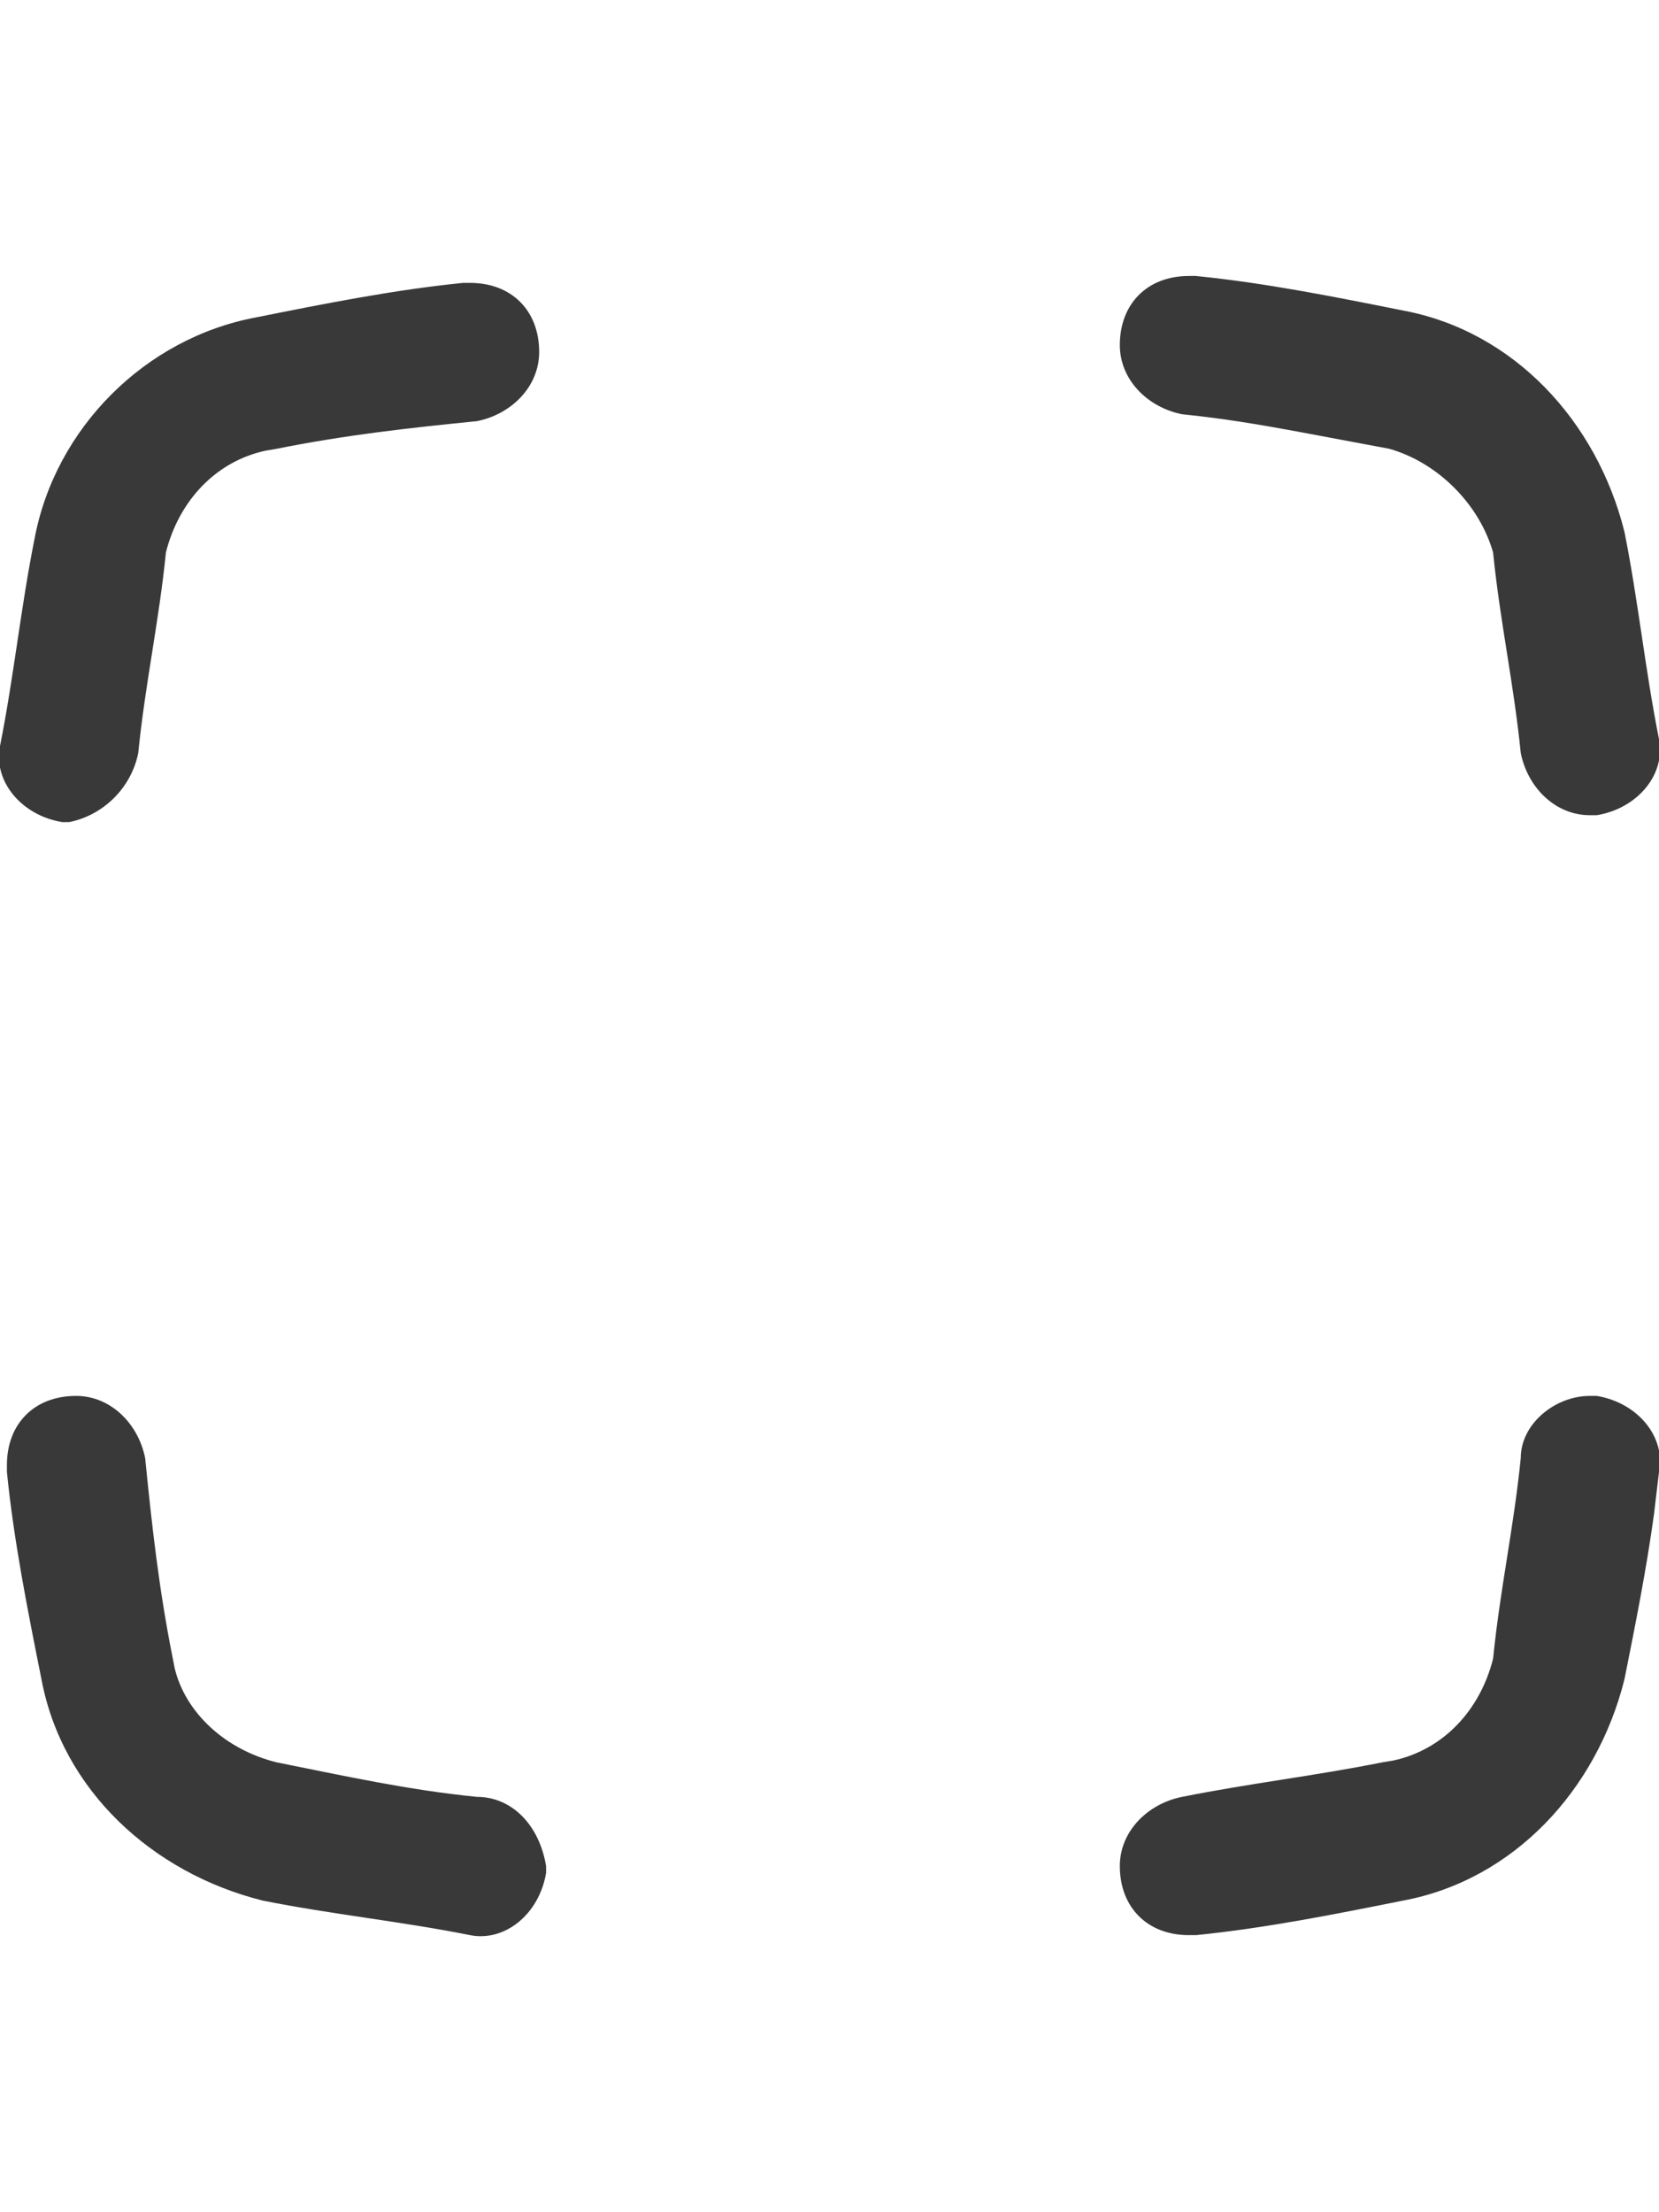 <svg xmlns="http://www.w3.org/2000/svg" width="24" height="32" viewBox="0 0 24 32">
  <path fill="#39393A" fill-rule="evenodd" d="M21.1,5.992 C20.6,5.892 20.2,5.492 20.2,4.992 C20.2,4.392 20.6,3.992 21.2,3.992 L21.3,3.992 C22.3,4.092 23.3,4.292 24.3,4.492 C25.9,4.792 27.1,6.092 27.5,7.692 C27.7,8.692 27.8,9.692 28,10.692 C28.1,11.192 27.7,11.692 27.1,11.792 L27,11.792 C26.5,11.792 26.1,11.392 26,10.892 C25.9,9.892 25.7,8.992 25.6,7.992 C25.4,7.292 24.8,6.692 24.1,6.492 L22.772,6.243 C22.21,6.139 21.671,6.049 21.1,5.992 Z M6,10.892 C6.1,9.892 6.3,8.992 6.4,7.992 C6.587,7.246 7.122,6.673 7.843,6.519 L8,6.492 C9,6.292 9.9,6.192 10.9,6.092 C11.4,5.992 11.8,5.592 11.8,5.092 C11.8,4.492 11.4,4.092 10.8,4.092 L10.7,4.092 C9.7,4.192 8.7,4.392 7.7,4.592 C6.1,4.892 4.8,6.192 4.5,7.792 C4.3,8.792 4.2,9.792 4,10.792 C3.9,11.292 4.3,11.792 4.9,11.892 L5,11.892 C5.5,11.792 5.9,11.392 6,10.892 Z M10.9,25.992 C9.9,25.892 9,25.692 8,25.492 C7.253,25.306 6.681,24.771 6.527,24.131 L6.5,23.992 C6.3,22.992 6.2,22.092 6.1,21.092 C6,20.592 5.6,20.192 5.1,20.192 C4.5,20.192 4.1,20.592 4.1,21.192 L4.1,21.292 C4.2,22.292 4.4,23.292 4.6,24.292 C4.9,25.892 6.2,27.092 7.8,27.492 C8.8,27.692 9.8,27.792 10.8,27.992 C11.3,28.092 11.8,27.692 11.9,27.092 L11.9,26.992 C11.8,26.392 11.4,25.992 10.9,25.992 Z M26,21.092 C25.9,22.092 25.7,22.992 25.6,23.992 C25.413,24.739 24.878,25.311 24.157,25.466 L24,25.492 C23,25.692 22.1,25.792 21.1,25.992 C20.6,26.092 20.2,26.492 20.2,26.992 C20.2,27.592 20.6,27.992 21.2,27.992 L21.3,27.992 C22.3,27.892 23.3,27.692 24.3,27.492 C25.9,27.192 27.1,25.892 27.5,24.292 C27.66,23.492 27.82,22.692 27.929,21.892 L28,21.292 C28.1,20.792 27.7,20.292 27.1,20.192 L27,20.192 C26.5,20.192 26,20.592 26,21.092 Z" transform="translate(-4)"/>
</svg>
